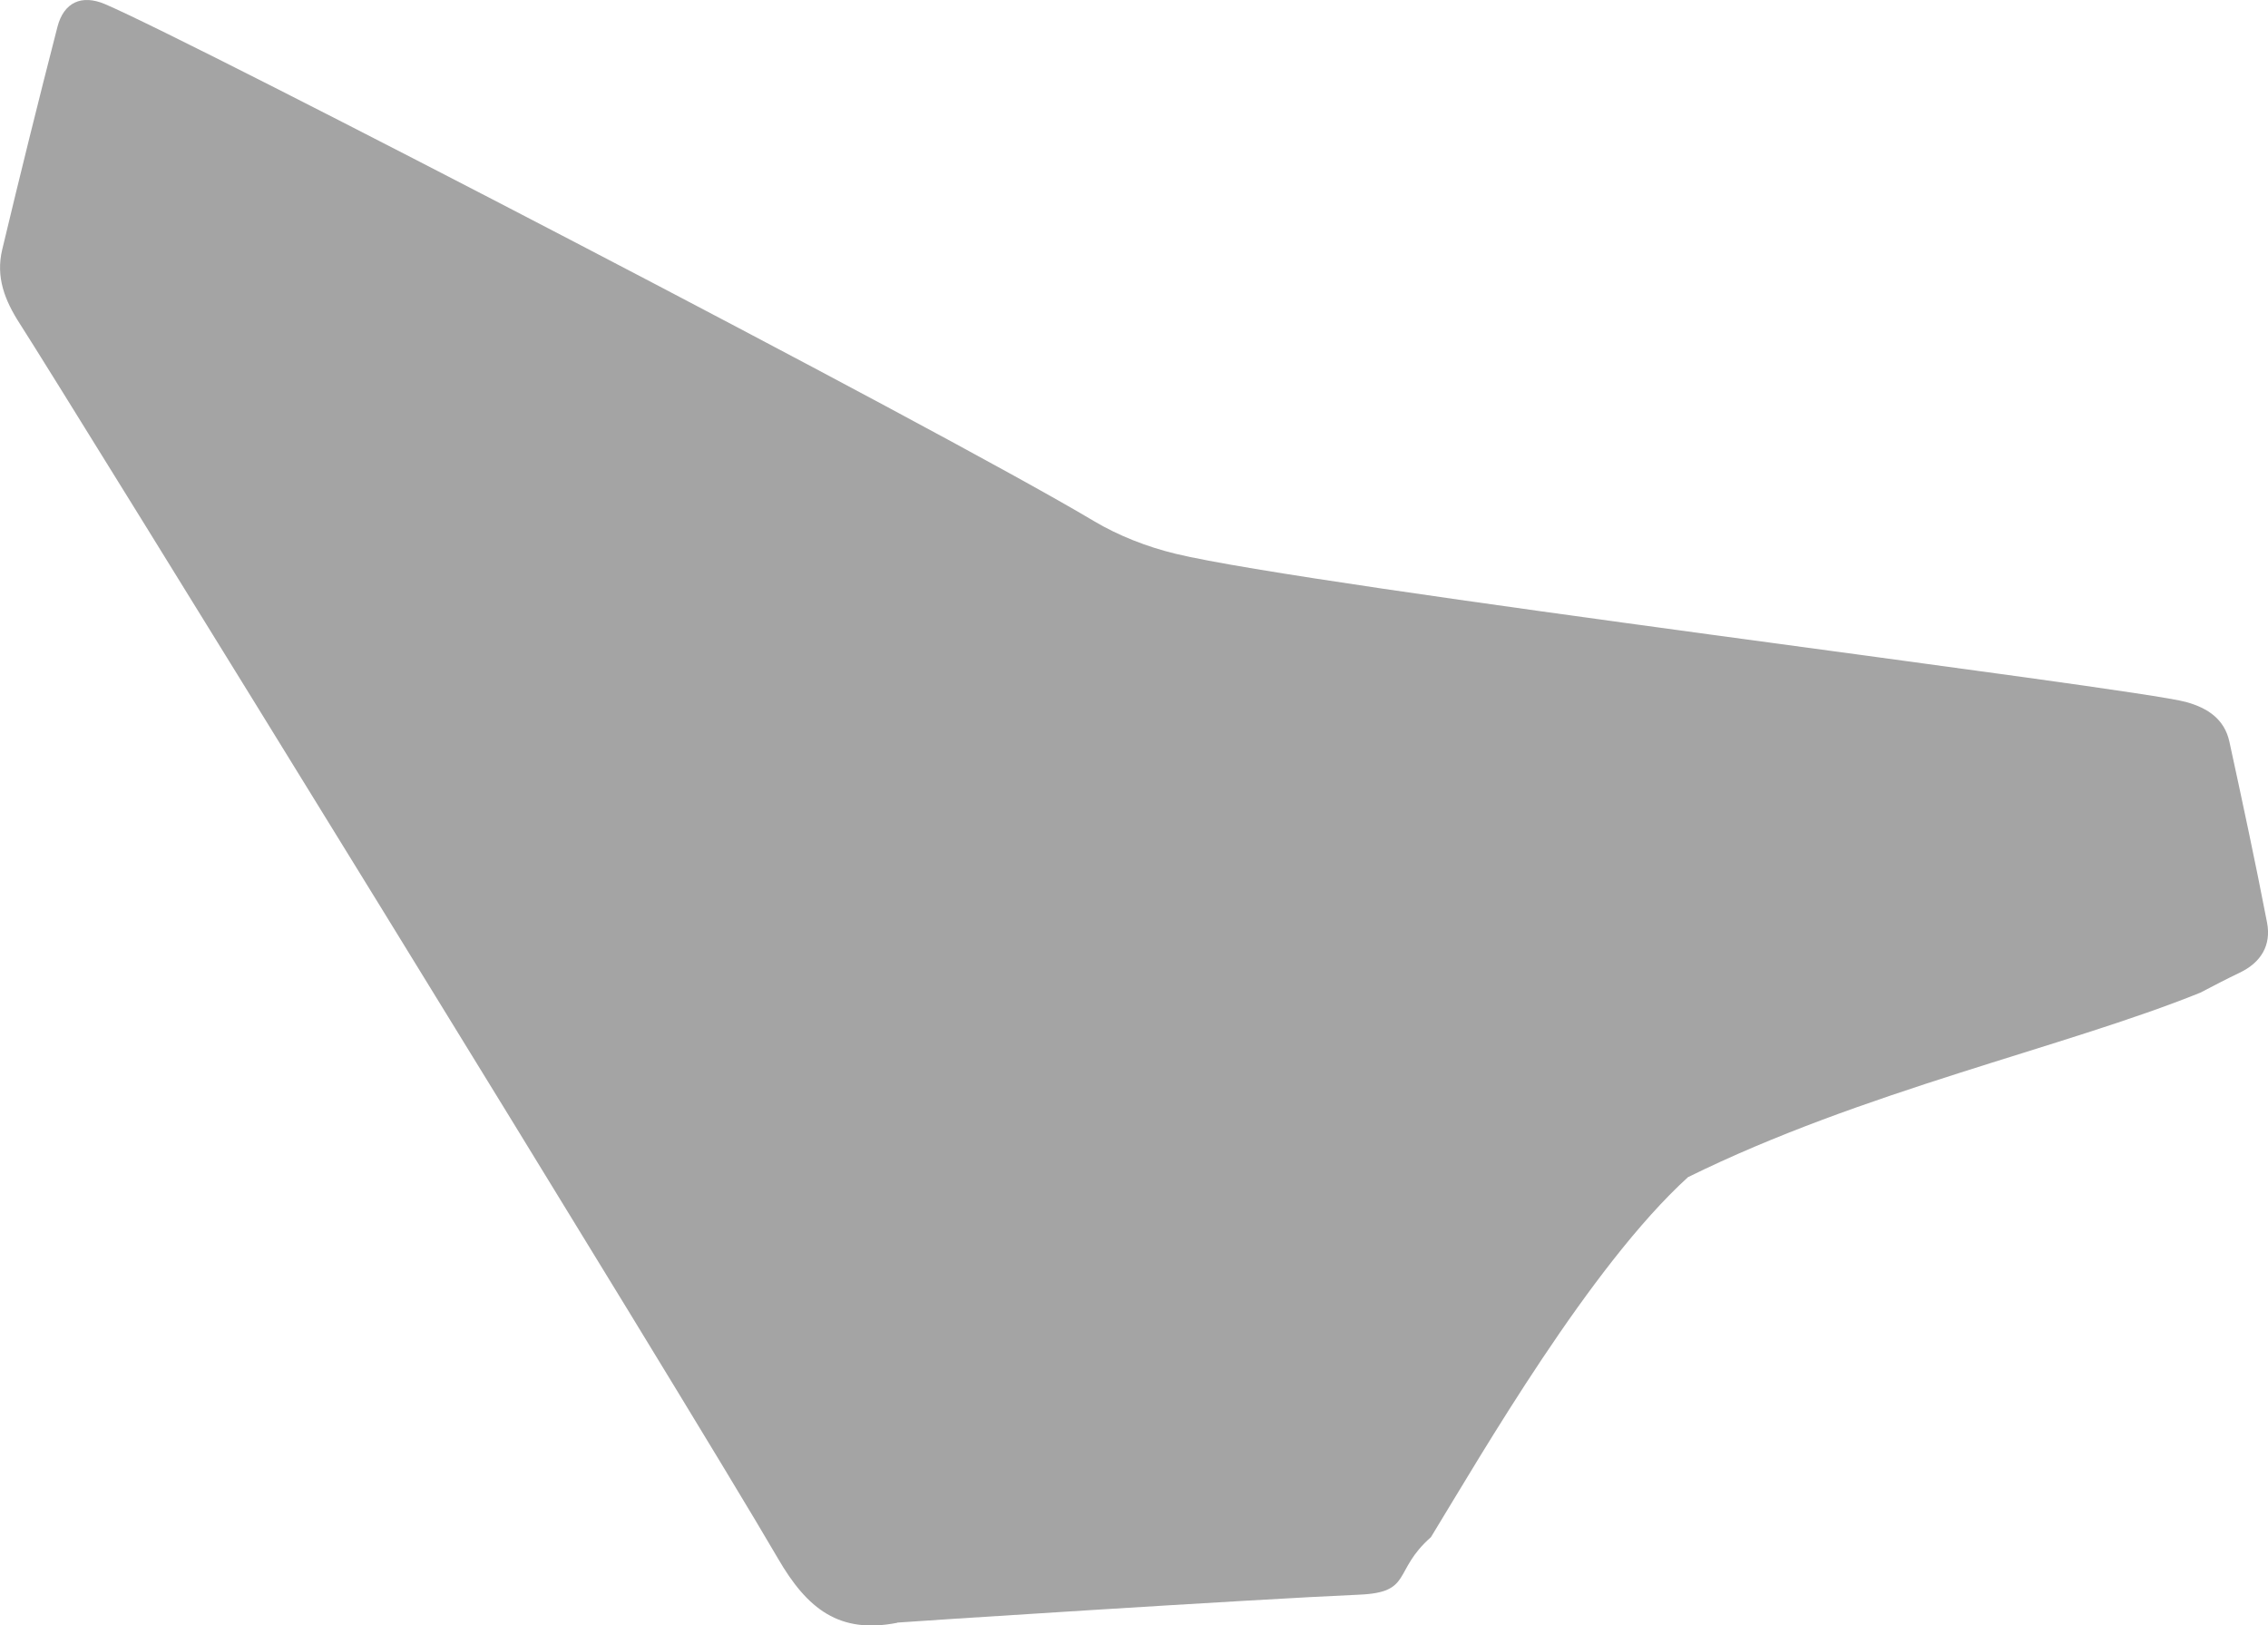 <?xml version="1.0" encoding="UTF-8"?><svg xmlns="http://www.w3.org/2000/svg" viewBox="0 0 192.65 138.05"><defs><style>.d{fill:#a4a4a4;}</style></defs><g id="a"/><g id="b"><g id="c"><path class="d" d="M76.2,137.83c-4.89,.95-7.61-1.14-10.12-5.47C58.55,119.39,5.23,32.98,1.7,27.52,.39,25.5-.37,23.52,.19,21.19,1.7,14.87,3.26,8.57,4.88,2.28,5.42,.19,6.94-.49,8.92,.35c7.59,3.24,70.63,35.93,83.99,43.9,2.12,1.26,4.54,2.2,6.94,2.78,11.4,2.78,81.54,11.38,85.87,12.6,1.82,.51,3.23,1.45,3.65,3.36,1.11,5.11,2.21,10.23,3.2,15.37,.37,1.93-.52,3.39-2.32,4.25-1.13,.54-2.24,1.12-3.35,1.7-11.56,4.67-28.67,8.34-43.52,15.67-8.32,7.58-17.42,23.34-21.83,30.57-3.28,2.89-1.52,4.7-6.11,4.89-8.71,.37-38.98,2.33-39.22,2.37Z"/></g></g></svg>